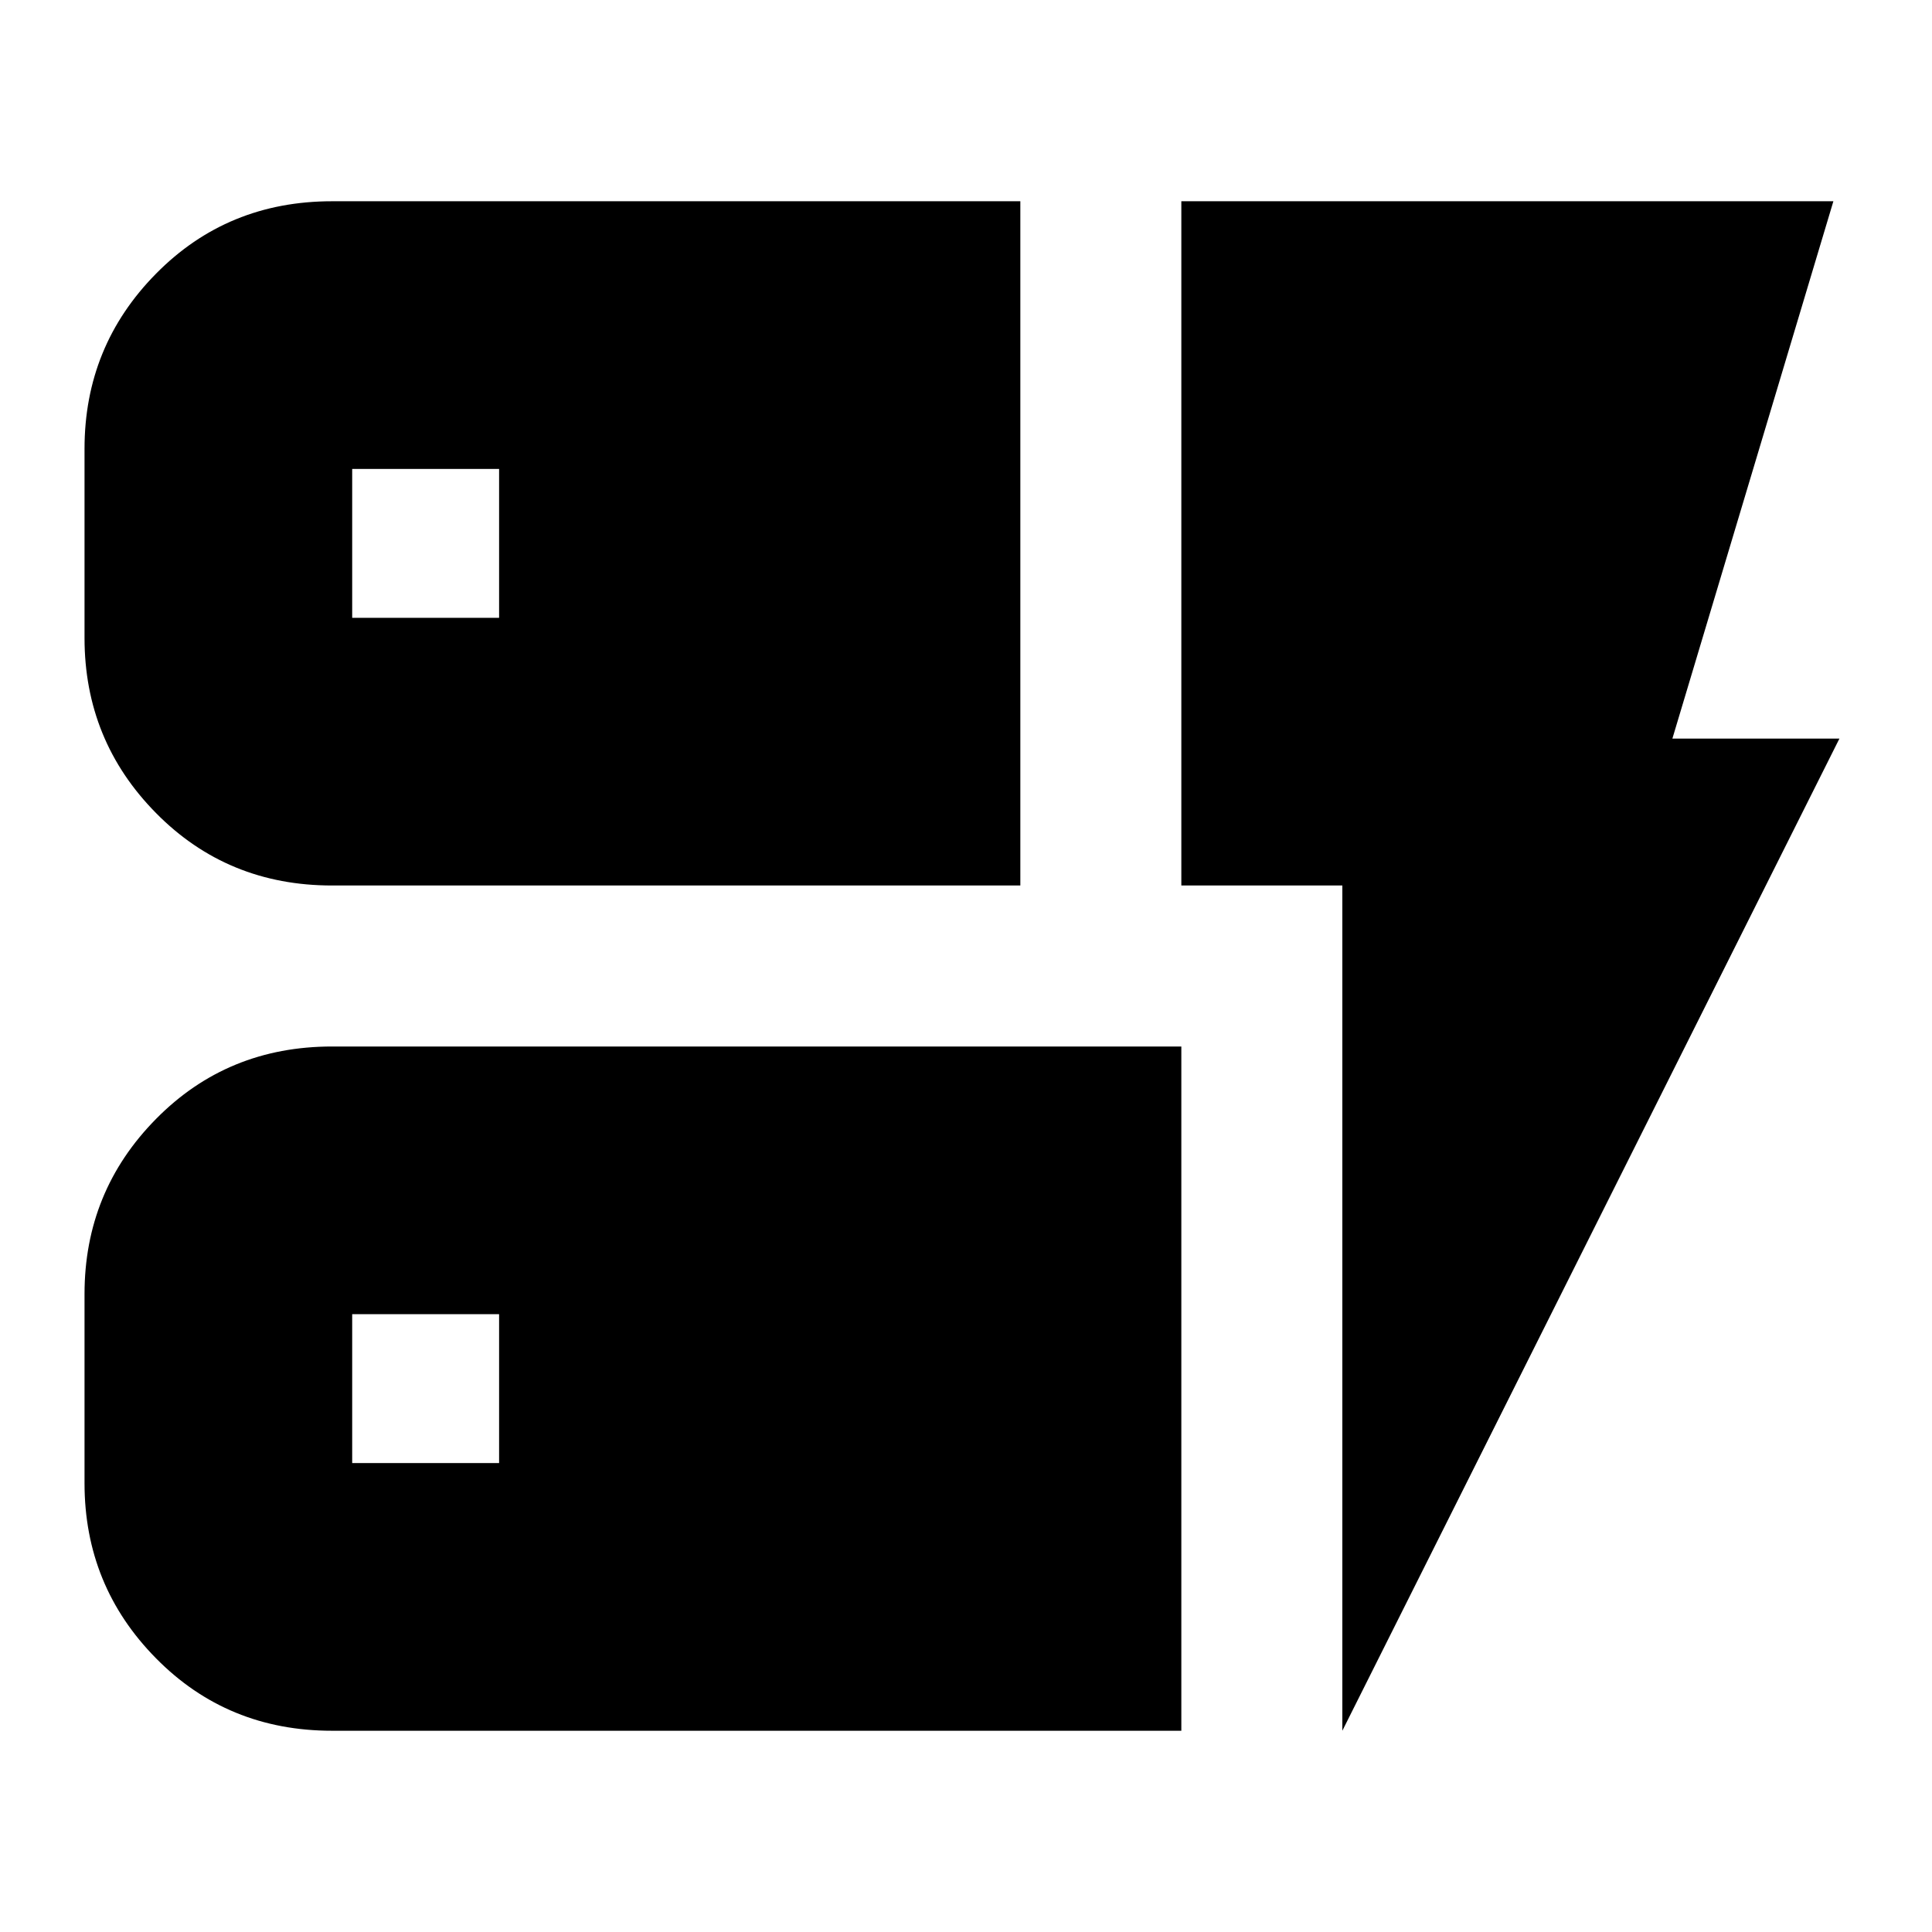 <svg xmlns="http://www.w3.org/2000/svg" height="24" width="24"><path d="M4.125 11Q2.825 11 1.938 10.1Q1.05 9.2 1.05 7.925V5.575Q1.05 4.3 1.938 3.4Q2.825 2.5 4.125 2.5H12.675V11ZM4.125 21.5Q2.825 21.5 1.938 20.6Q1.05 19.7 1.05 18.425V16.075Q1.05 14.8 1.938 13.9Q2.825 13 4.125 13H14.675V21.5ZM16.675 21.5V11H14.675V2.5H22.775L20.775 9.175H22.85ZM4.375 18.175H6.2V16.325H4.375ZM4.375 7.675H6.2V5.825H4.375Z"/></svg>